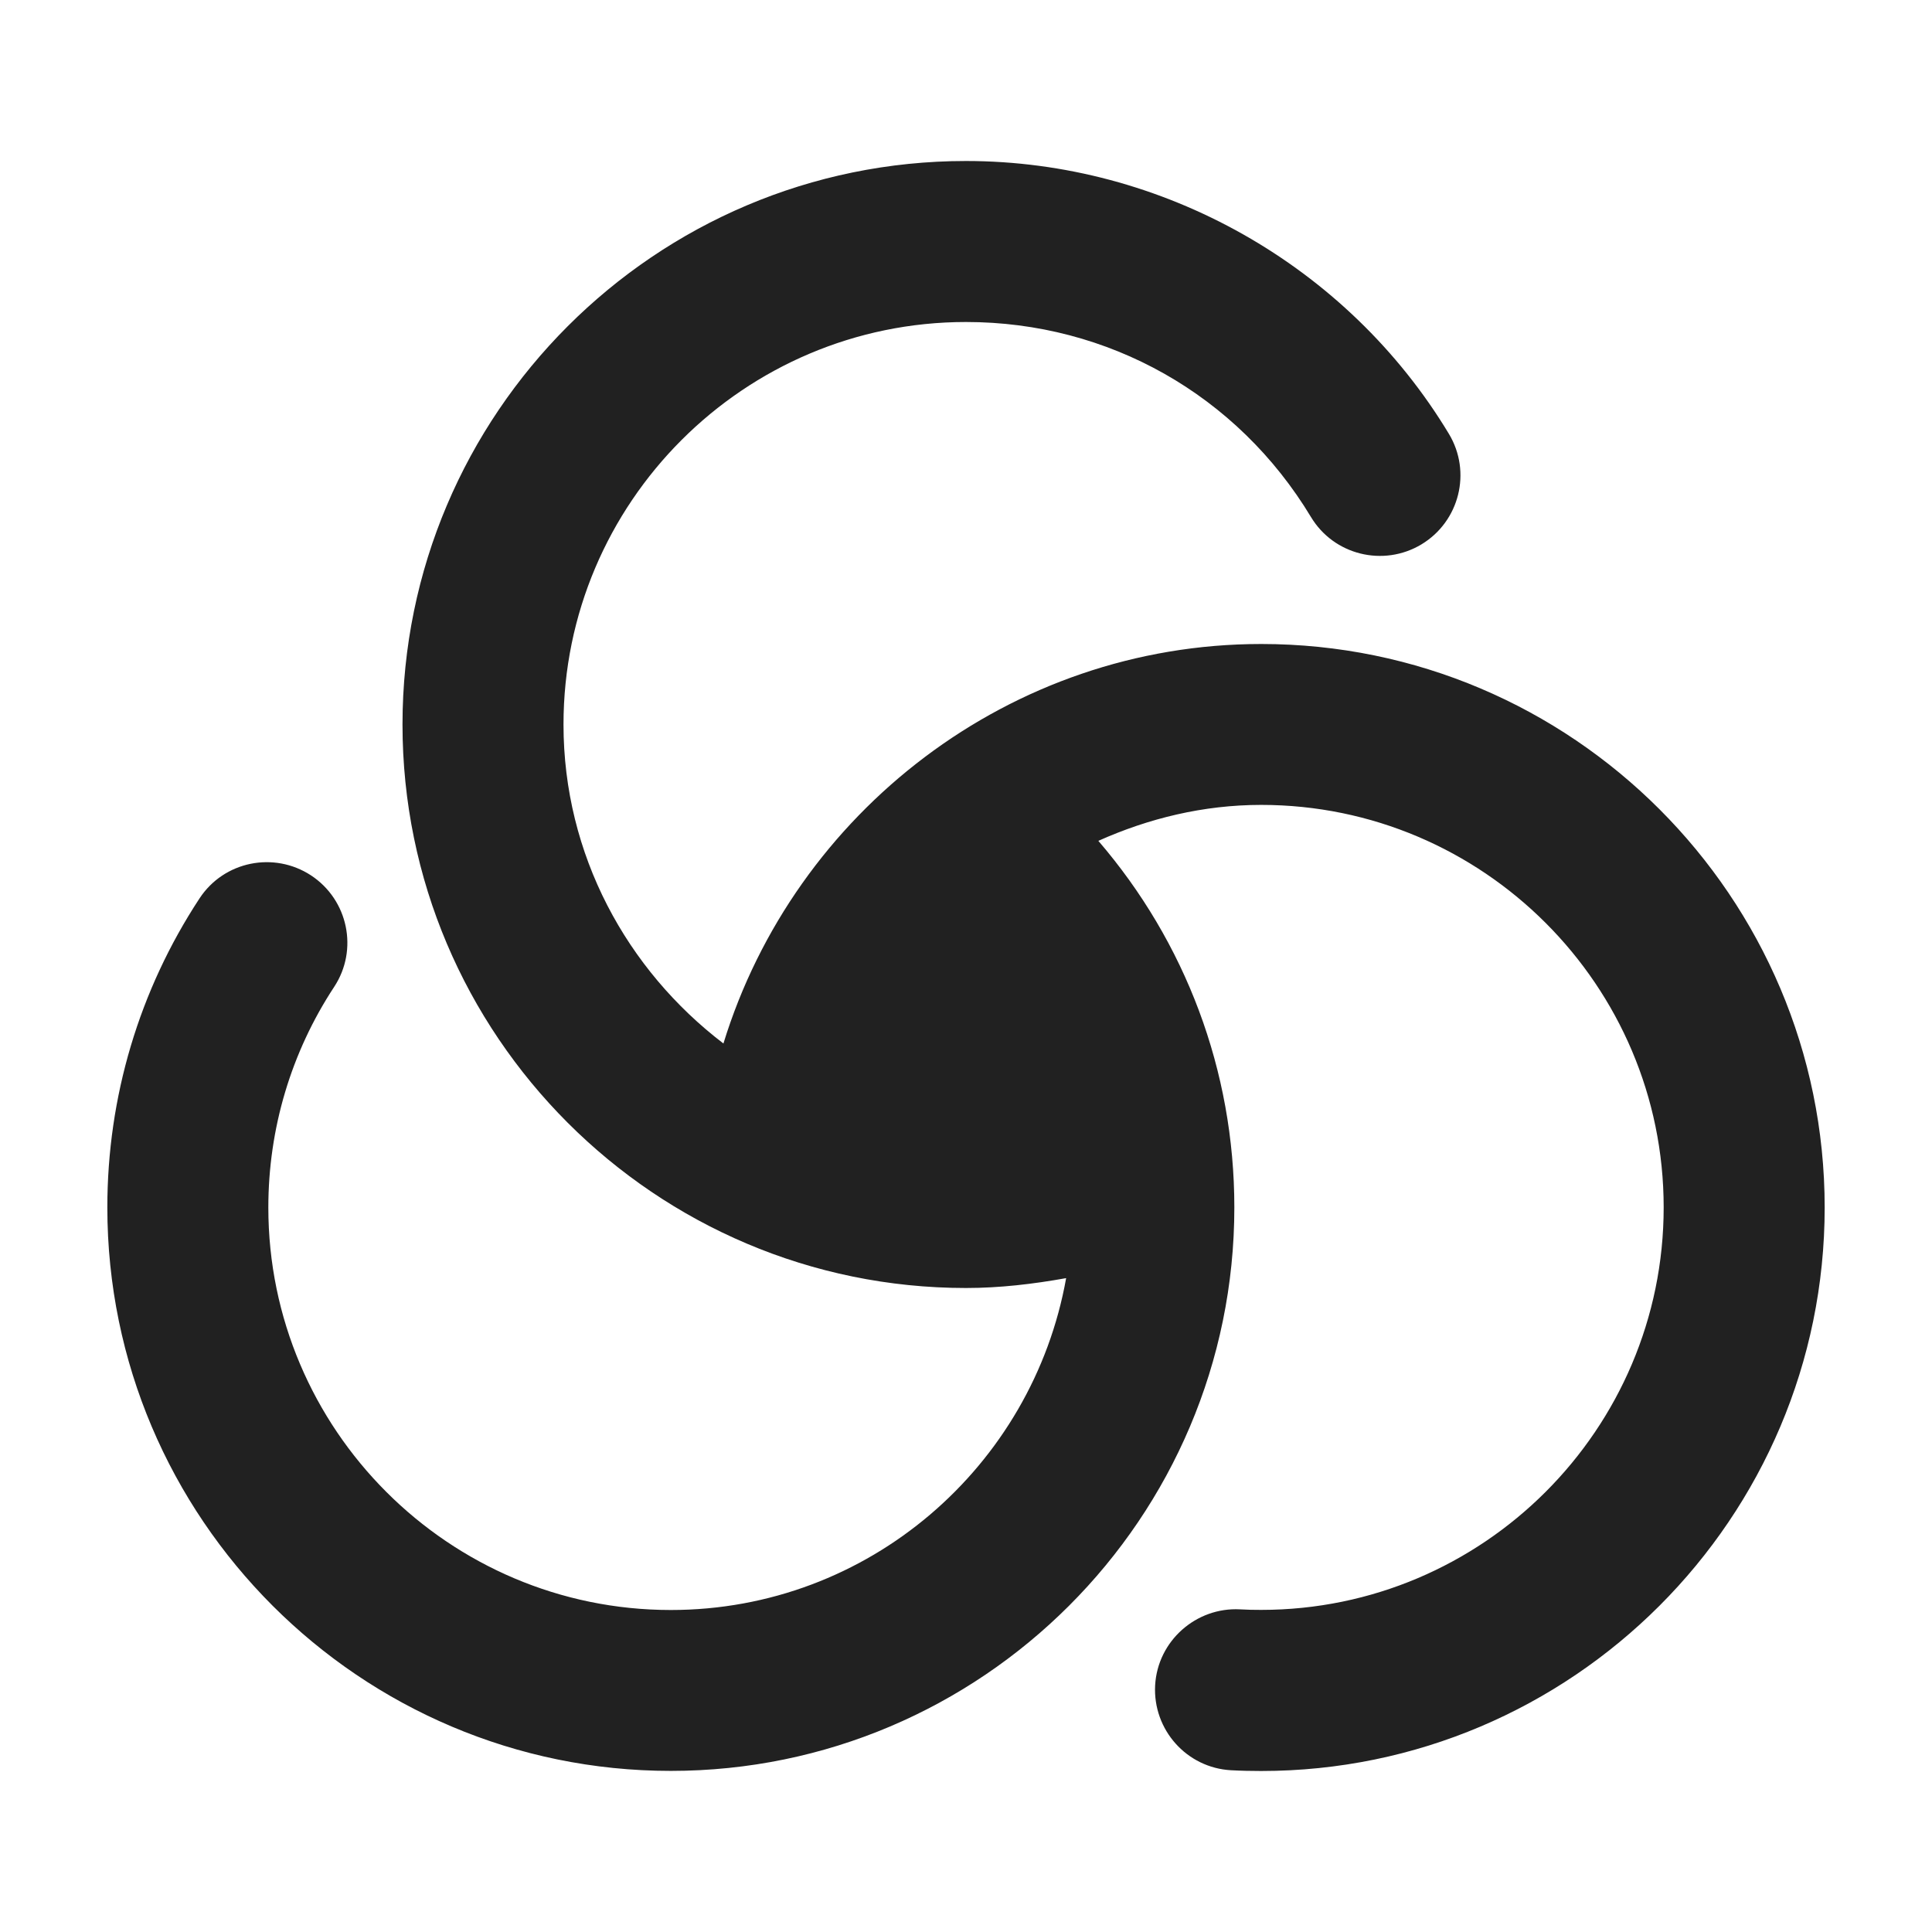 <svg xmlns="http://www.w3.org/2000/svg" height="18" width="18" viewBox="0 0 18 18"><title>filters</title><g fill="#212121" class="nc-icon-wrapper"><path d="M11.75,6c-2.337,0-4.348,1.567-5.01,3.722-.899-.686-1.49-1.757-1.49-2.972,0-2.068,1.683-3.75,3.75-3.75,1.327,0,2.528,.679,3.214,1.817,.213,.354,.674,.468,1.029,.255,.355-.214,.47-.675,.256-1.03-.945-1.568-2.669-2.542-4.499-2.542C6.105,1.5,3.75,3.855,3.75,6.75s2.355,5.25,5.25,5.25c.316,0,.627-.037,.933-.092-.313,1.754-1.841,3.092-3.683,3.092-2.067,0-3.75-1.682-3.75-3.75,0-.734,.212-1.445,.613-2.055,.228-.346,.131-.811-.215-1.039-.347-.227-.812-.132-1.039,.214-.562,.855-.859,1.851-.859,2.879,0,2.895,2.355,5.25,5.25,5.25s5.25-2.355,5.25-5.25c0-1.275-.456-2.472-1.267-3.415,.467-.209,.978-.335,1.517-.335,2.067,0,3.75,1.682,3.75,3.75s-1.683,3.75-3.75,3.75c-.066,0-.132-.001-.197-.005-.408-.022-.768,.293-.791,.708-.022,.414,.294,.768,.707,.791,.093,.005,.188,.007,.281,.007,2.895,0,5.25-2.355,5.25-5.25s-2.355-5.25-5.25-5.25Z" fill="#212121"></path></g></svg>